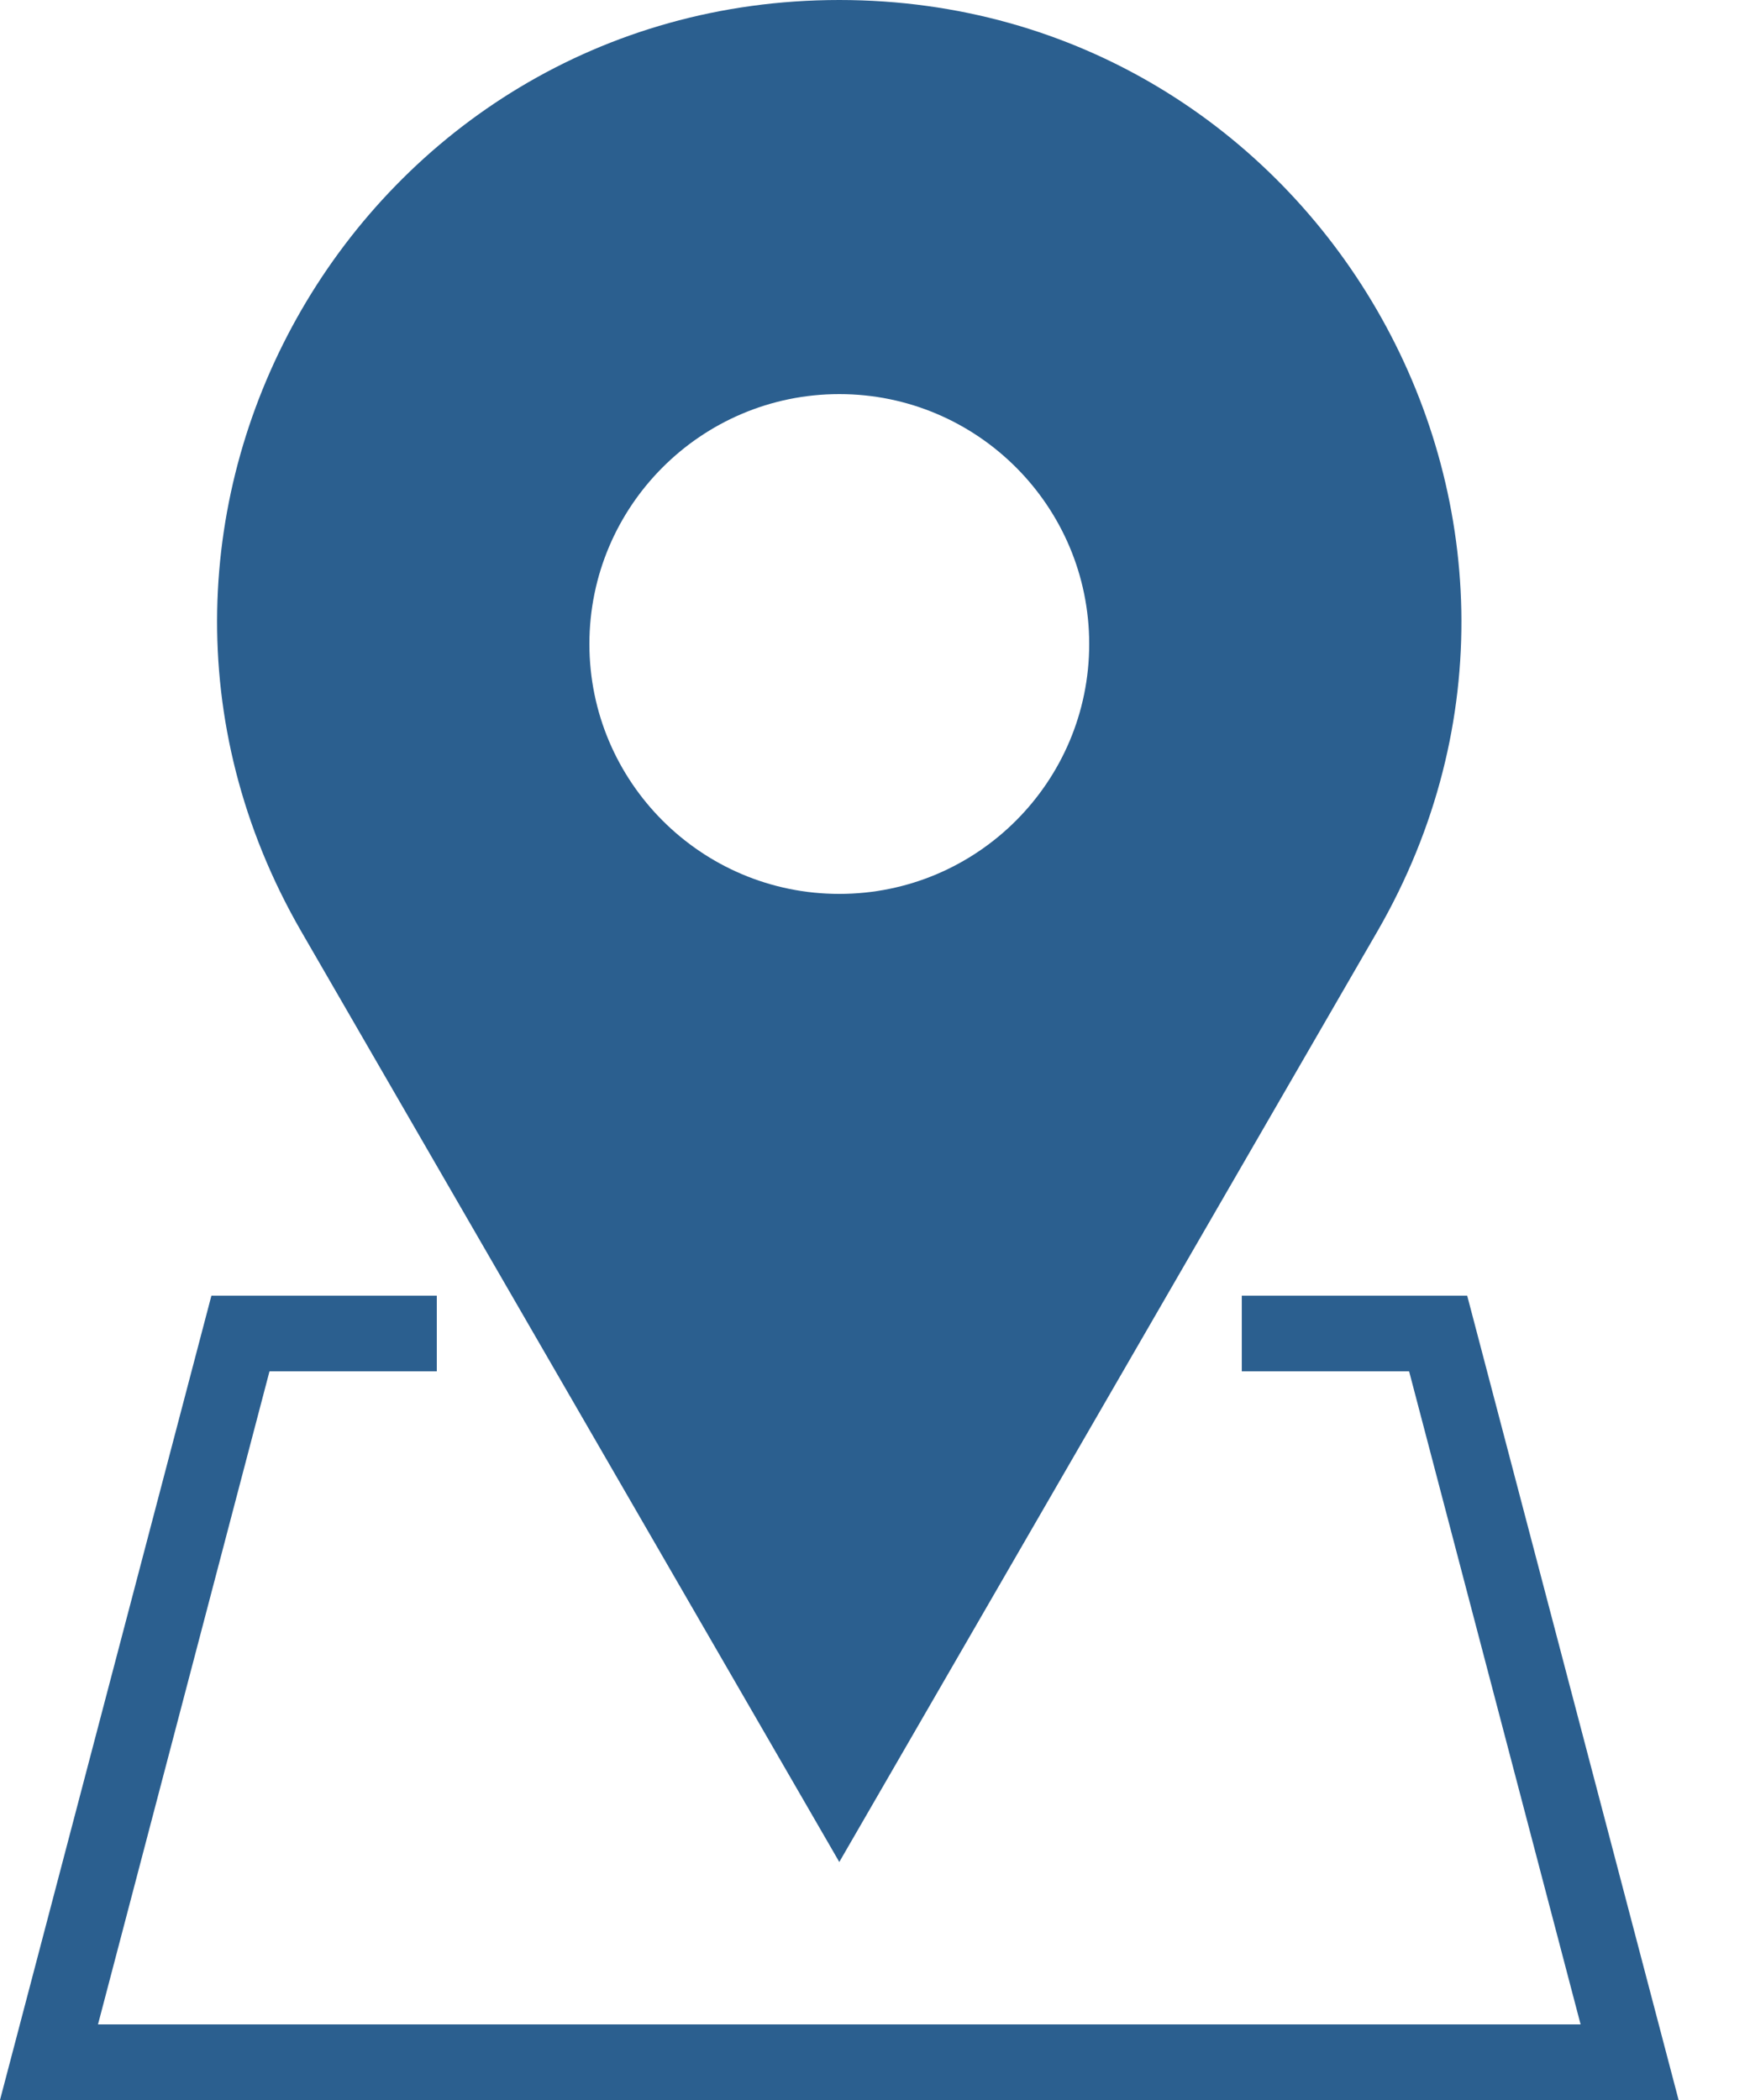 <svg width="20" height="24" viewBox="0 0 20 24" fill="none" xmlns="http://www.w3.org/2000/svg">
<path d="M9.592 0C4.128 0 0.712 5.904 3.44 10.64L9.592 21.28L15.744 10.64C18.472 5.904 15.048 0 9.592 0ZM9.592 10.216C8.016 10.216 6.736 8.936 6.736 7.36C6.736 5.784 8.016 4.504 9.592 4.504C11.168 4.504 12.448 5.784 12.448 7.36C12.448 8.936 11.168 10.216 9.592 10.216Z" fill="#2B5F8F"/>
<path d="M19.184 24H0L2.416 14.808H4.992V15.672H3.08L1.12 23.136H18.064L16.104 15.672H14.192V14.808H16.768L19.184 24Z" fill="#2B5F8F"/>
</svg>
